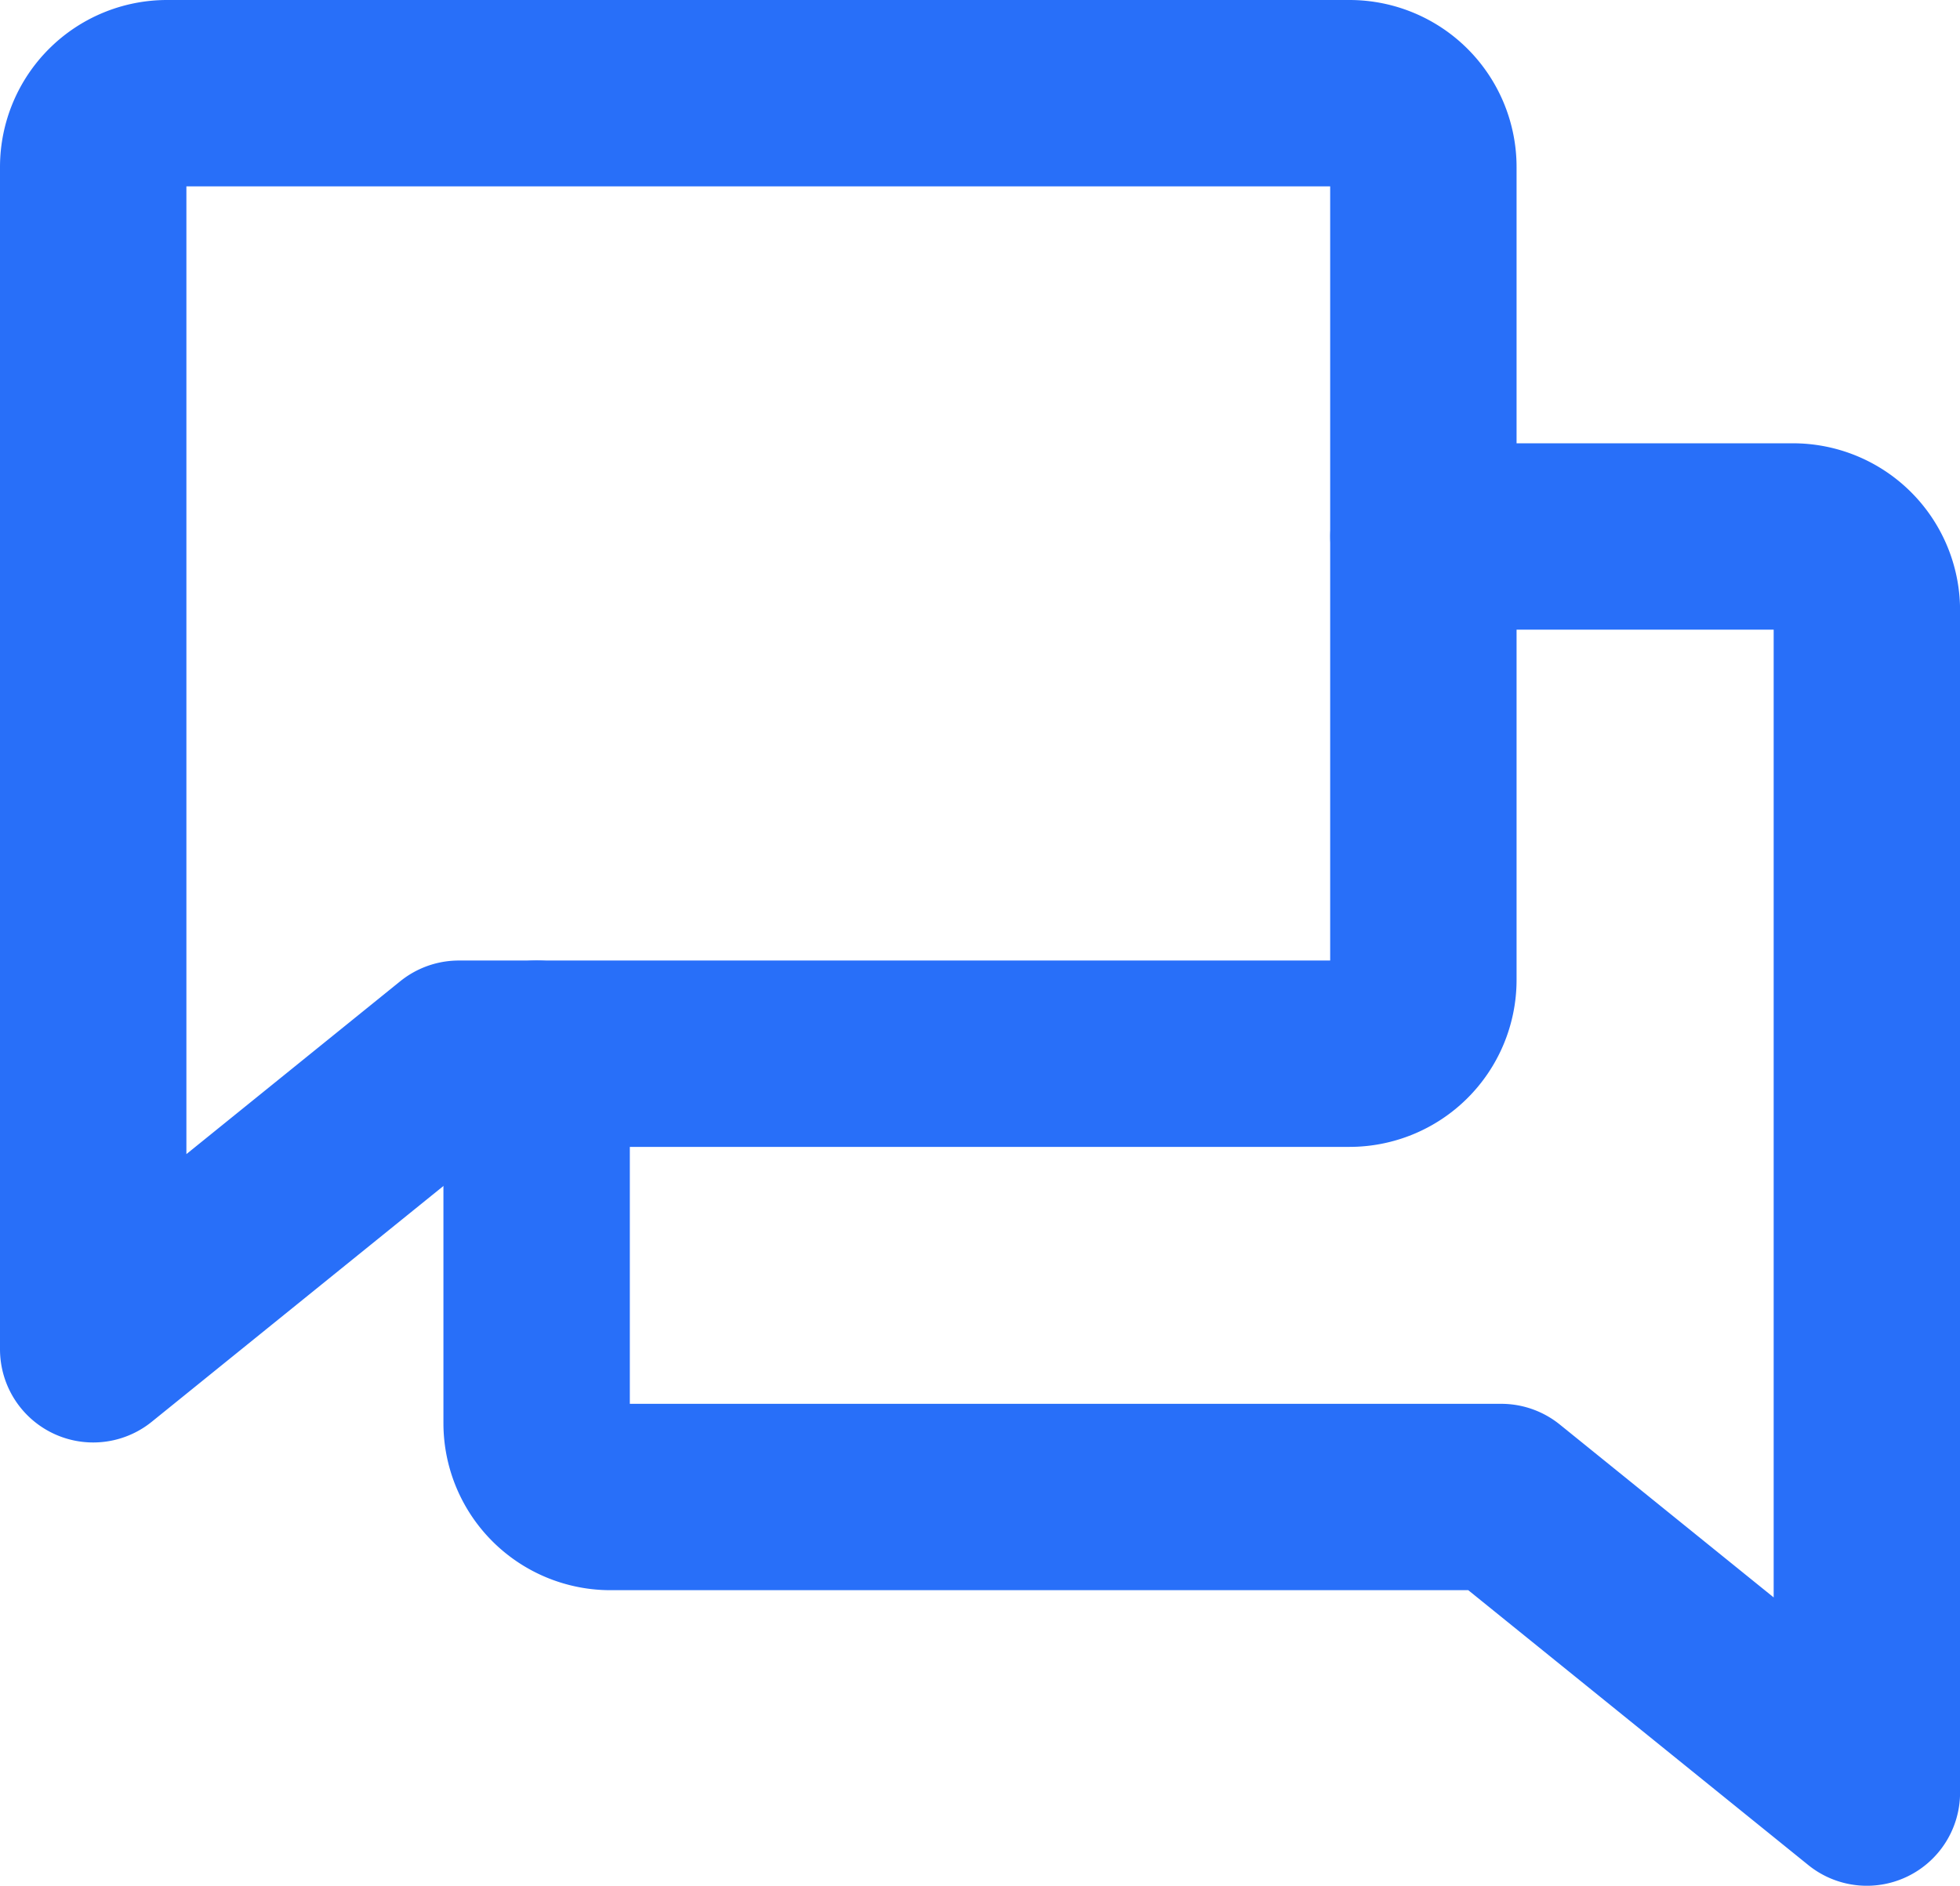 <svg xmlns="http://www.w3.org/2000/svg" width="31.546" height="30.356" viewBox="0 0 31.546 30.356">
  <g id="chats" transform="translate(-7841.5 -850.5)">
    <path id="Path_20239" data-name="Path 20239" d="M37.885,55.462,32,60.22V41.189A1.189,1.189,0,0,1,33.19,40H52.22a1.189,1.189,0,0,1,1.189,1.189V54.273a1.189,1.189,0,0,1-1.189,1.189Z" transform="translate(7811 812)" fill="none" stroke="#286ff9" stroke-linecap="round" stroke-linejoin="round" stroke-width="3"/>
    <path id="Path_20240" data-name="Path 20240" d="M80,96.326v5.947a1.189,1.189,0,0,0,1.189,1.189H95.525l5.885,4.758V89.189A1.189,1.189,0,0,0,100.22,88H94.273" transform="translate(7770.137 771.136)" fill="none" stroke="#286ff9" stroke-linecap="round" stroke-linejoin="round" stroke-width="3"/>
  </g>
</svg>
